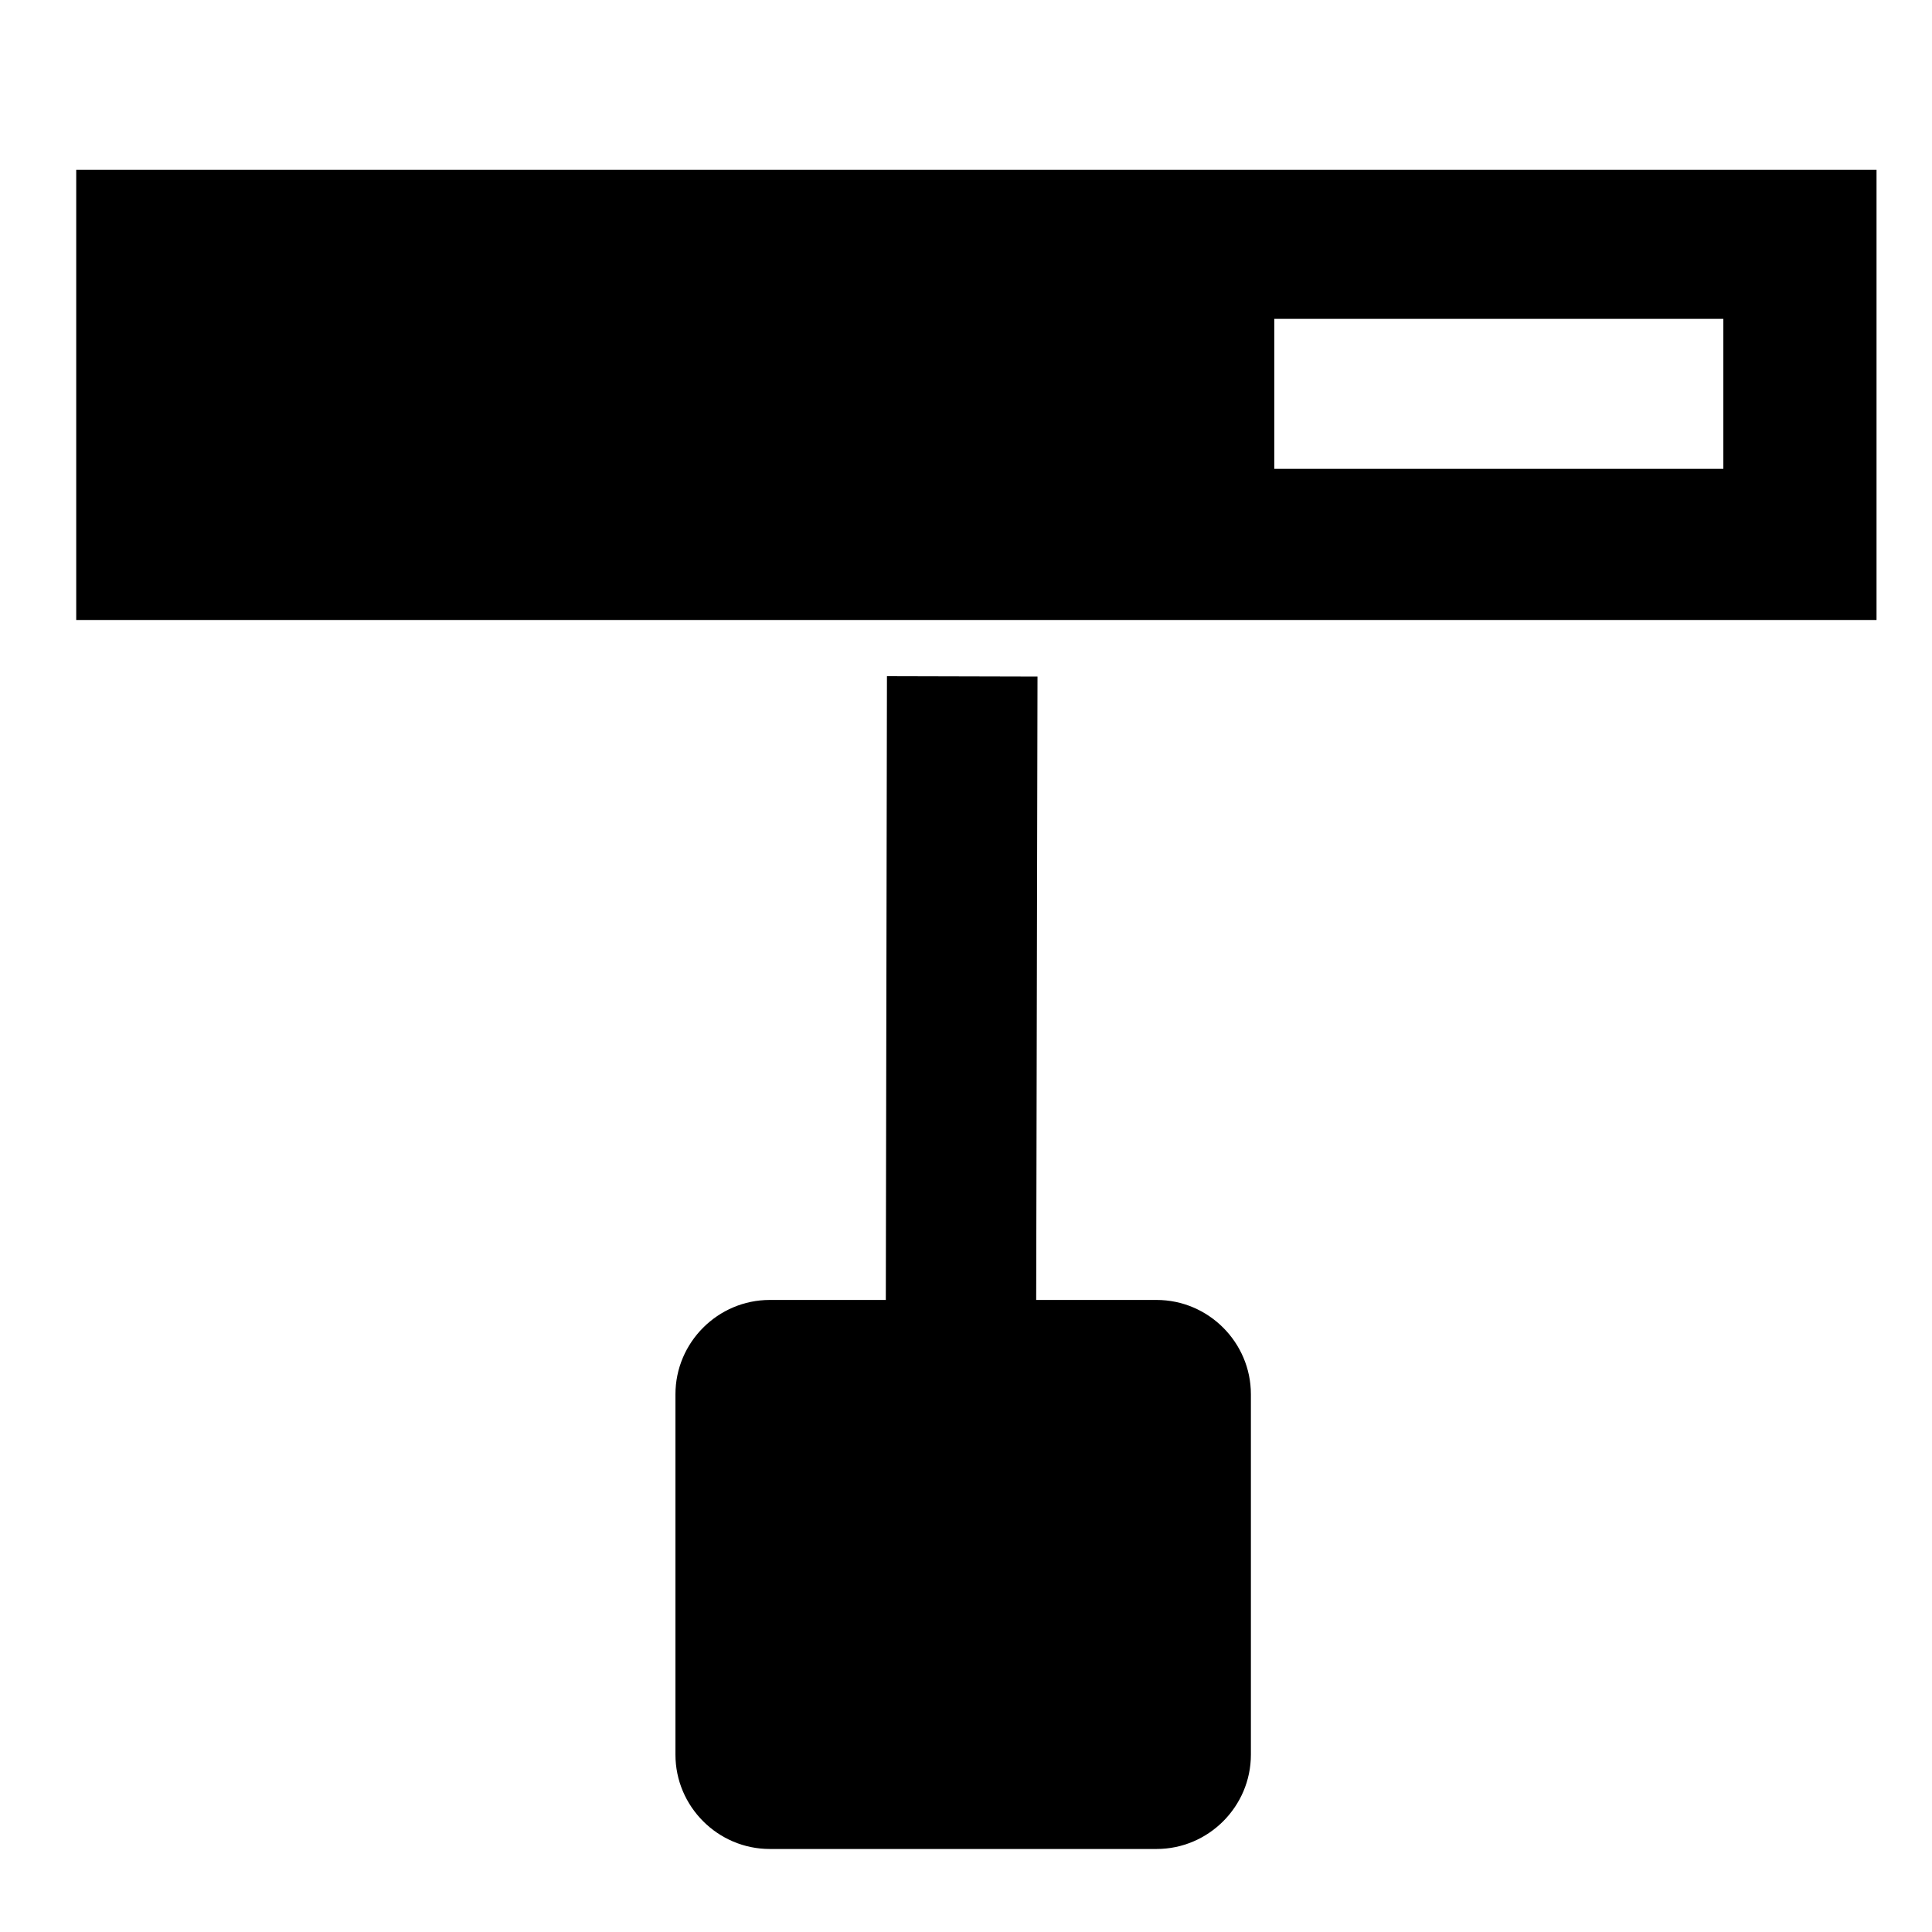 <?xml version="1.0" encoding="utf-8"?>
<svg version="1.1" xmlns="http://www.w3.org/2000/svg" width="1024" height="1024" viewBox="0 0 1024 1024">
<path d="M40.4,90v238.6h954.2V90H40.4L40.4,90z M913.4,248.5h-238V169h238V248.5z M613,689h-63.8l0.7-330.4l-79.8-0.2L469.5,689H408
	c-27.5,0-50,22.5-50,50v191c0,27.5,22.5,50,50,50h205c27.5,0,50-22.5,50-50V739C663,711.5,640.5,689,613,689z"/>
</svg>
